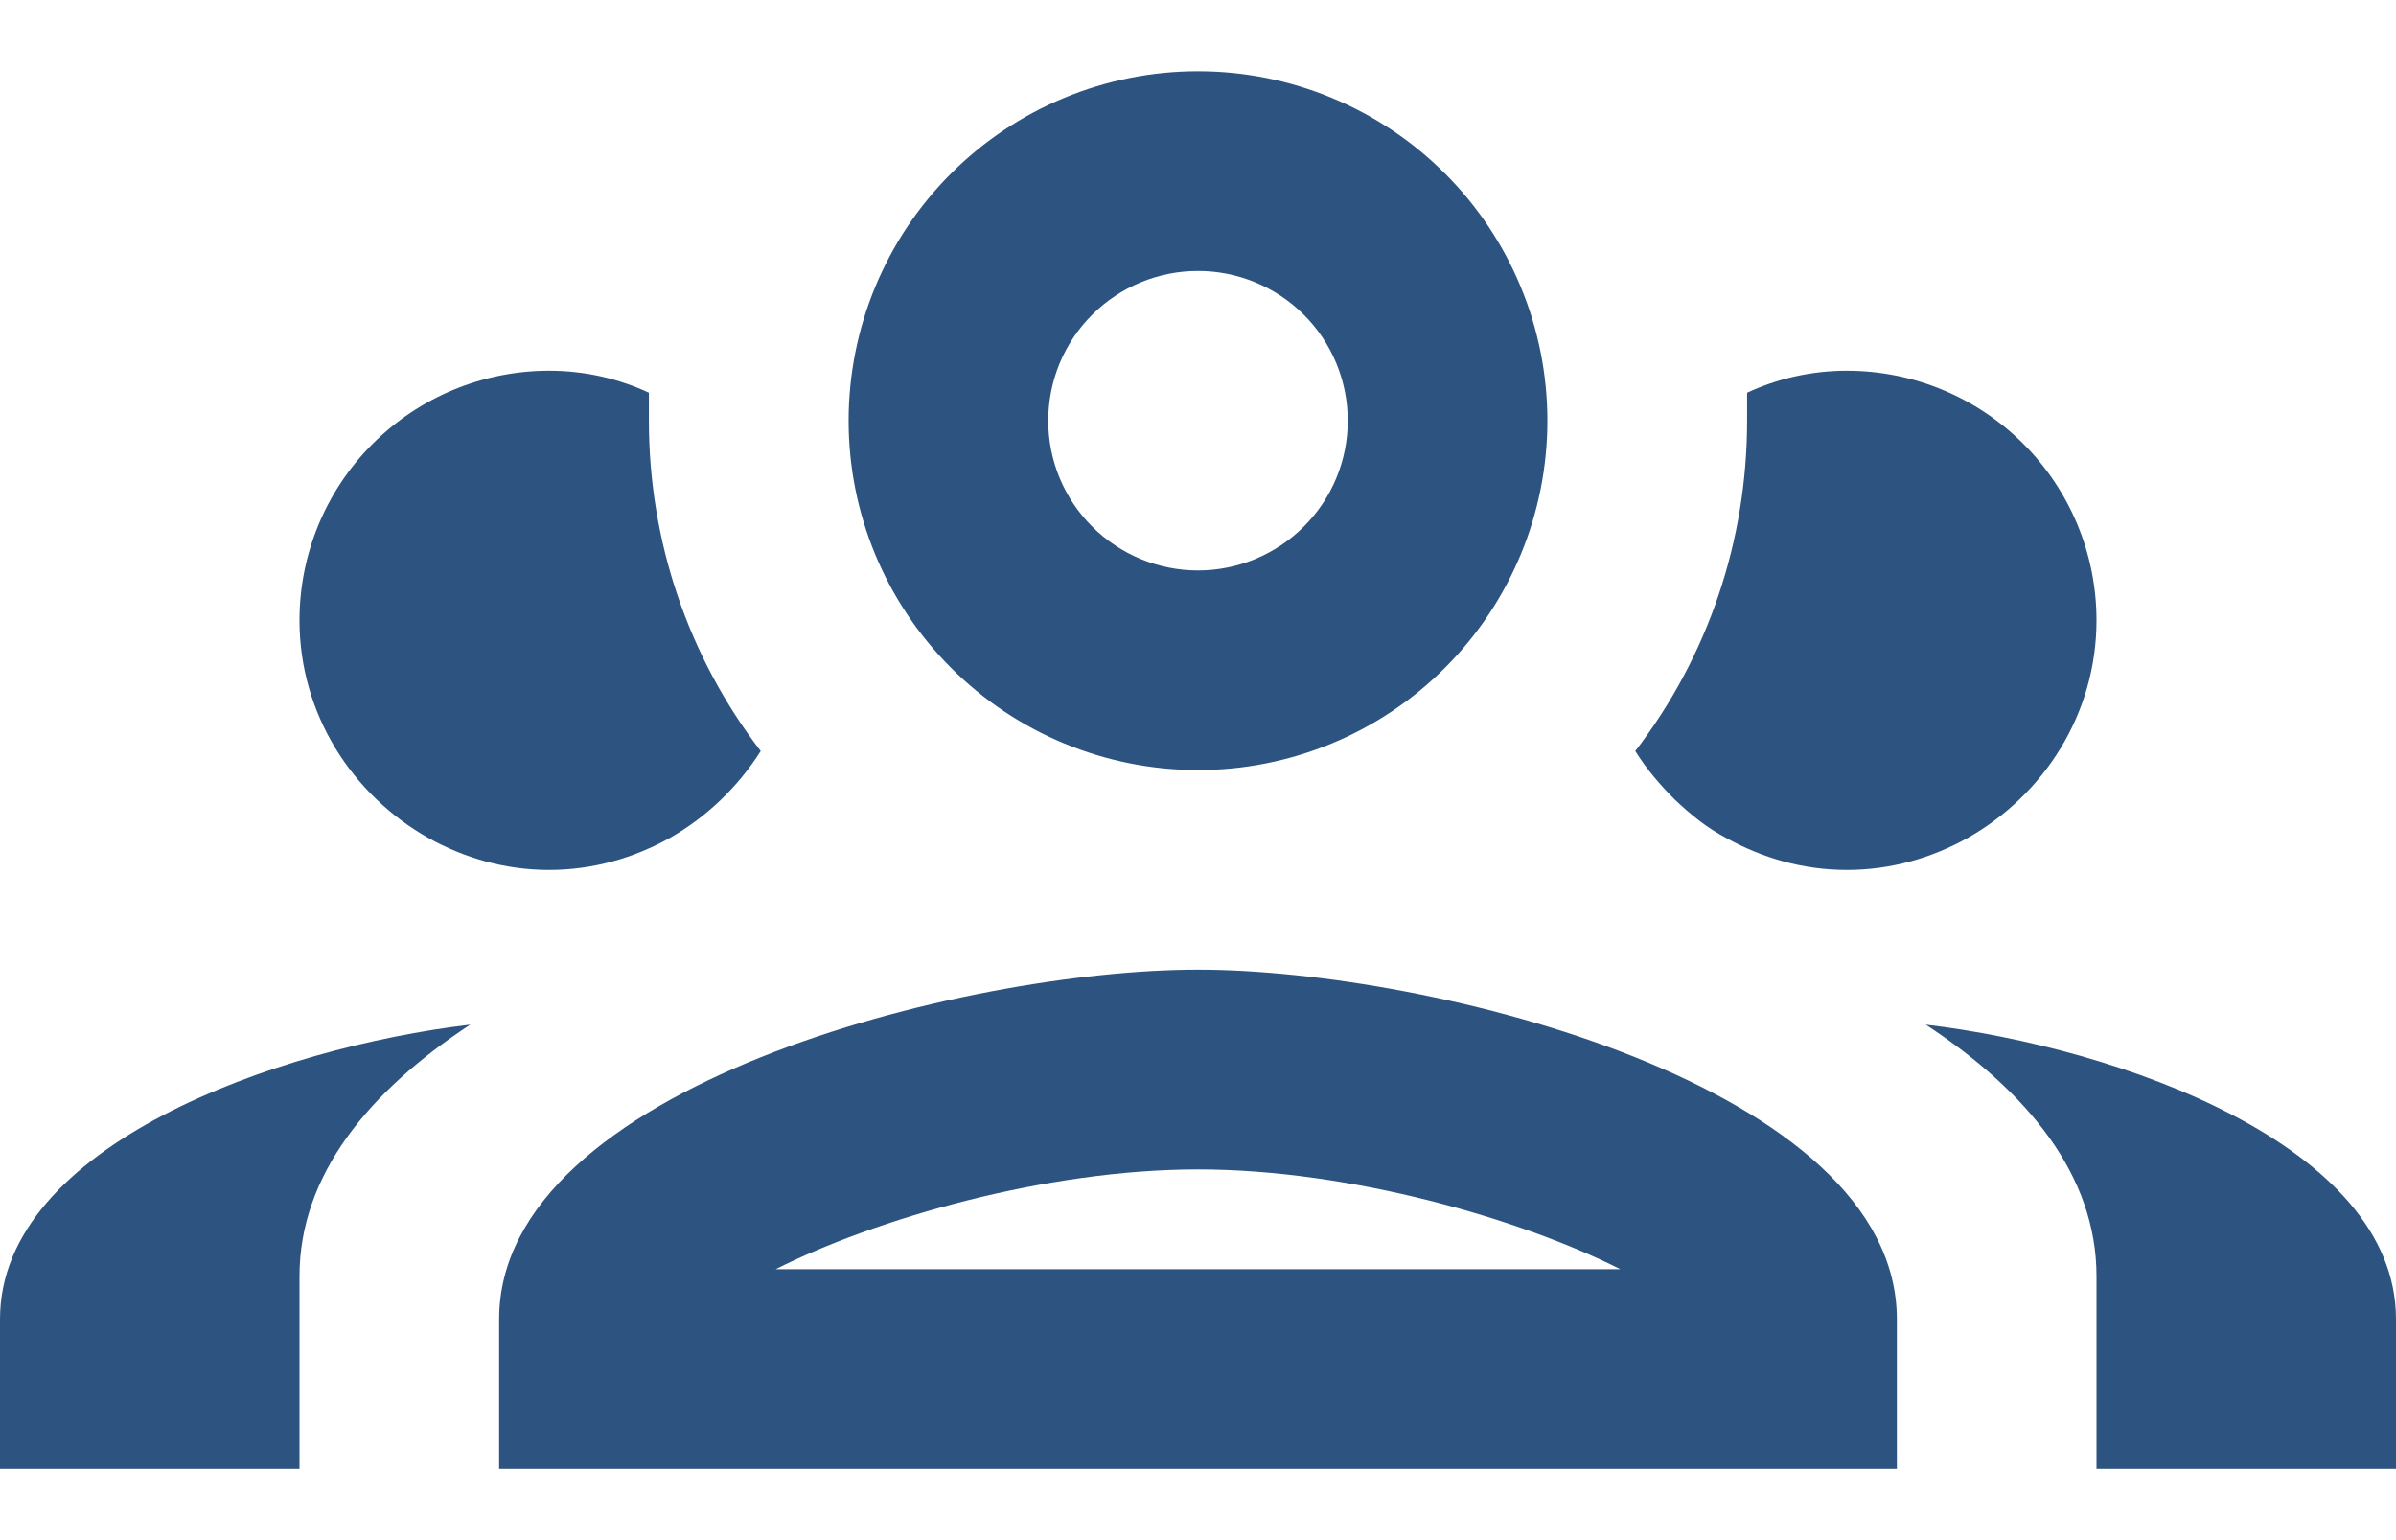 <svg width="28" height="18" viewBox="0 0 28 18" fill="none" xmlns="http://www.w3.org/2000/svg">
<path d="M14 0.833C12.917 0.833 11.878 1.264 11.113 2.029C10.347 2.795 9.917 3.834 9.917 4.917C9.917 6 10.347 7.038 11.113 7.804C11.878 8.57 12.917 9 14 9C15.083 9 16.122 8.57 16.887 7.804C17.653 7.038 18.083 6 18.083 4.917C18.083 3.834 17.653 2.795 16.887 2.029C16.122 1.264 15.083 0.833 14 0.833ZM14 3.167C14.464 3.167 14.909 3.351 15.237 3.679C15.566 4.007 15.75 4.453 15.75 4.917C15.75 5.381 15.566 5.826 15.237 6.154C14.909 6.482 14.464 6.667 14 6.667C13.536 6.667 13.091 6.482 12.763 6.154C12.434 5.826 12.25 5.381 12.25 4.917C12.25 4.453 12.434 4.007 12.763 3.679C13.091 3.351 13.536 3.167 14 3.167ZM6.417 4.333C5.643 4.333 4.901 4.641 4.354 5.188C3.807 5.735 3.5 6.476 3.5 7.25C3.5 8.347 4.118 9.292 5.005 9.793C5.425 10.027 5.903 10.167 6.417 10.167C6.93 10.167 7.408 10.027 7.828 9.793C8.26 9.548 8.622 9.198 8.89 8.778C8.038 7.67 7.583 6.317 7.583 4.917C7.583 4.812 7.583 4.695 7.583 4.59C7.233 4.427 6.837 4.333 6.417 4.333ZM21.583 4.333C21.163 4.333 20.767 4.427 20.417 4.59C20.417 4.695 20.417 4.812 20.417 4.917C20.417 6.317 19.962 7.67 19.11 8.778C19.25 9 19.402 9.175 19.577 9.35C19.763 9.525 19.95 9.677 20.172 9.793C20.592 10.027 21.07 10.167 21.583 10.167C22.097 10.167 22.575 10.027 22.995 9.793C23.882 9.292 24.5 8.347 24.5 7.25C24.5 6.476 24.193 5.735 23.646 5.188C23.099 4.641 22.357 4.333 21.583 4.333ZM14 11.333C11.27 11.333 5.833 12.698 5.833 15.417V17.167H22.167V15.417C22.167 12.698 16.73 11.333 14 11.333ZM5.495 11.975C3.243 12.243 0 13.387 0 15.417V17.167H3.5V14.915C3.5 13.737 4.305 12.757 5.495 11.975ZM22.505 11.975C23.695 12.757 24.5 13.737 24.5 14.915V17.167H28V15.417C28 13.387 24.757 12.243 22.505 11.975ZM14 13.667C15.785 13.667 17.78 14.25 18.935 14.833H9.065C10.22 14.25 12.215 13.667 14 13.667Z" fill="#2D5380"/>
</svg>
